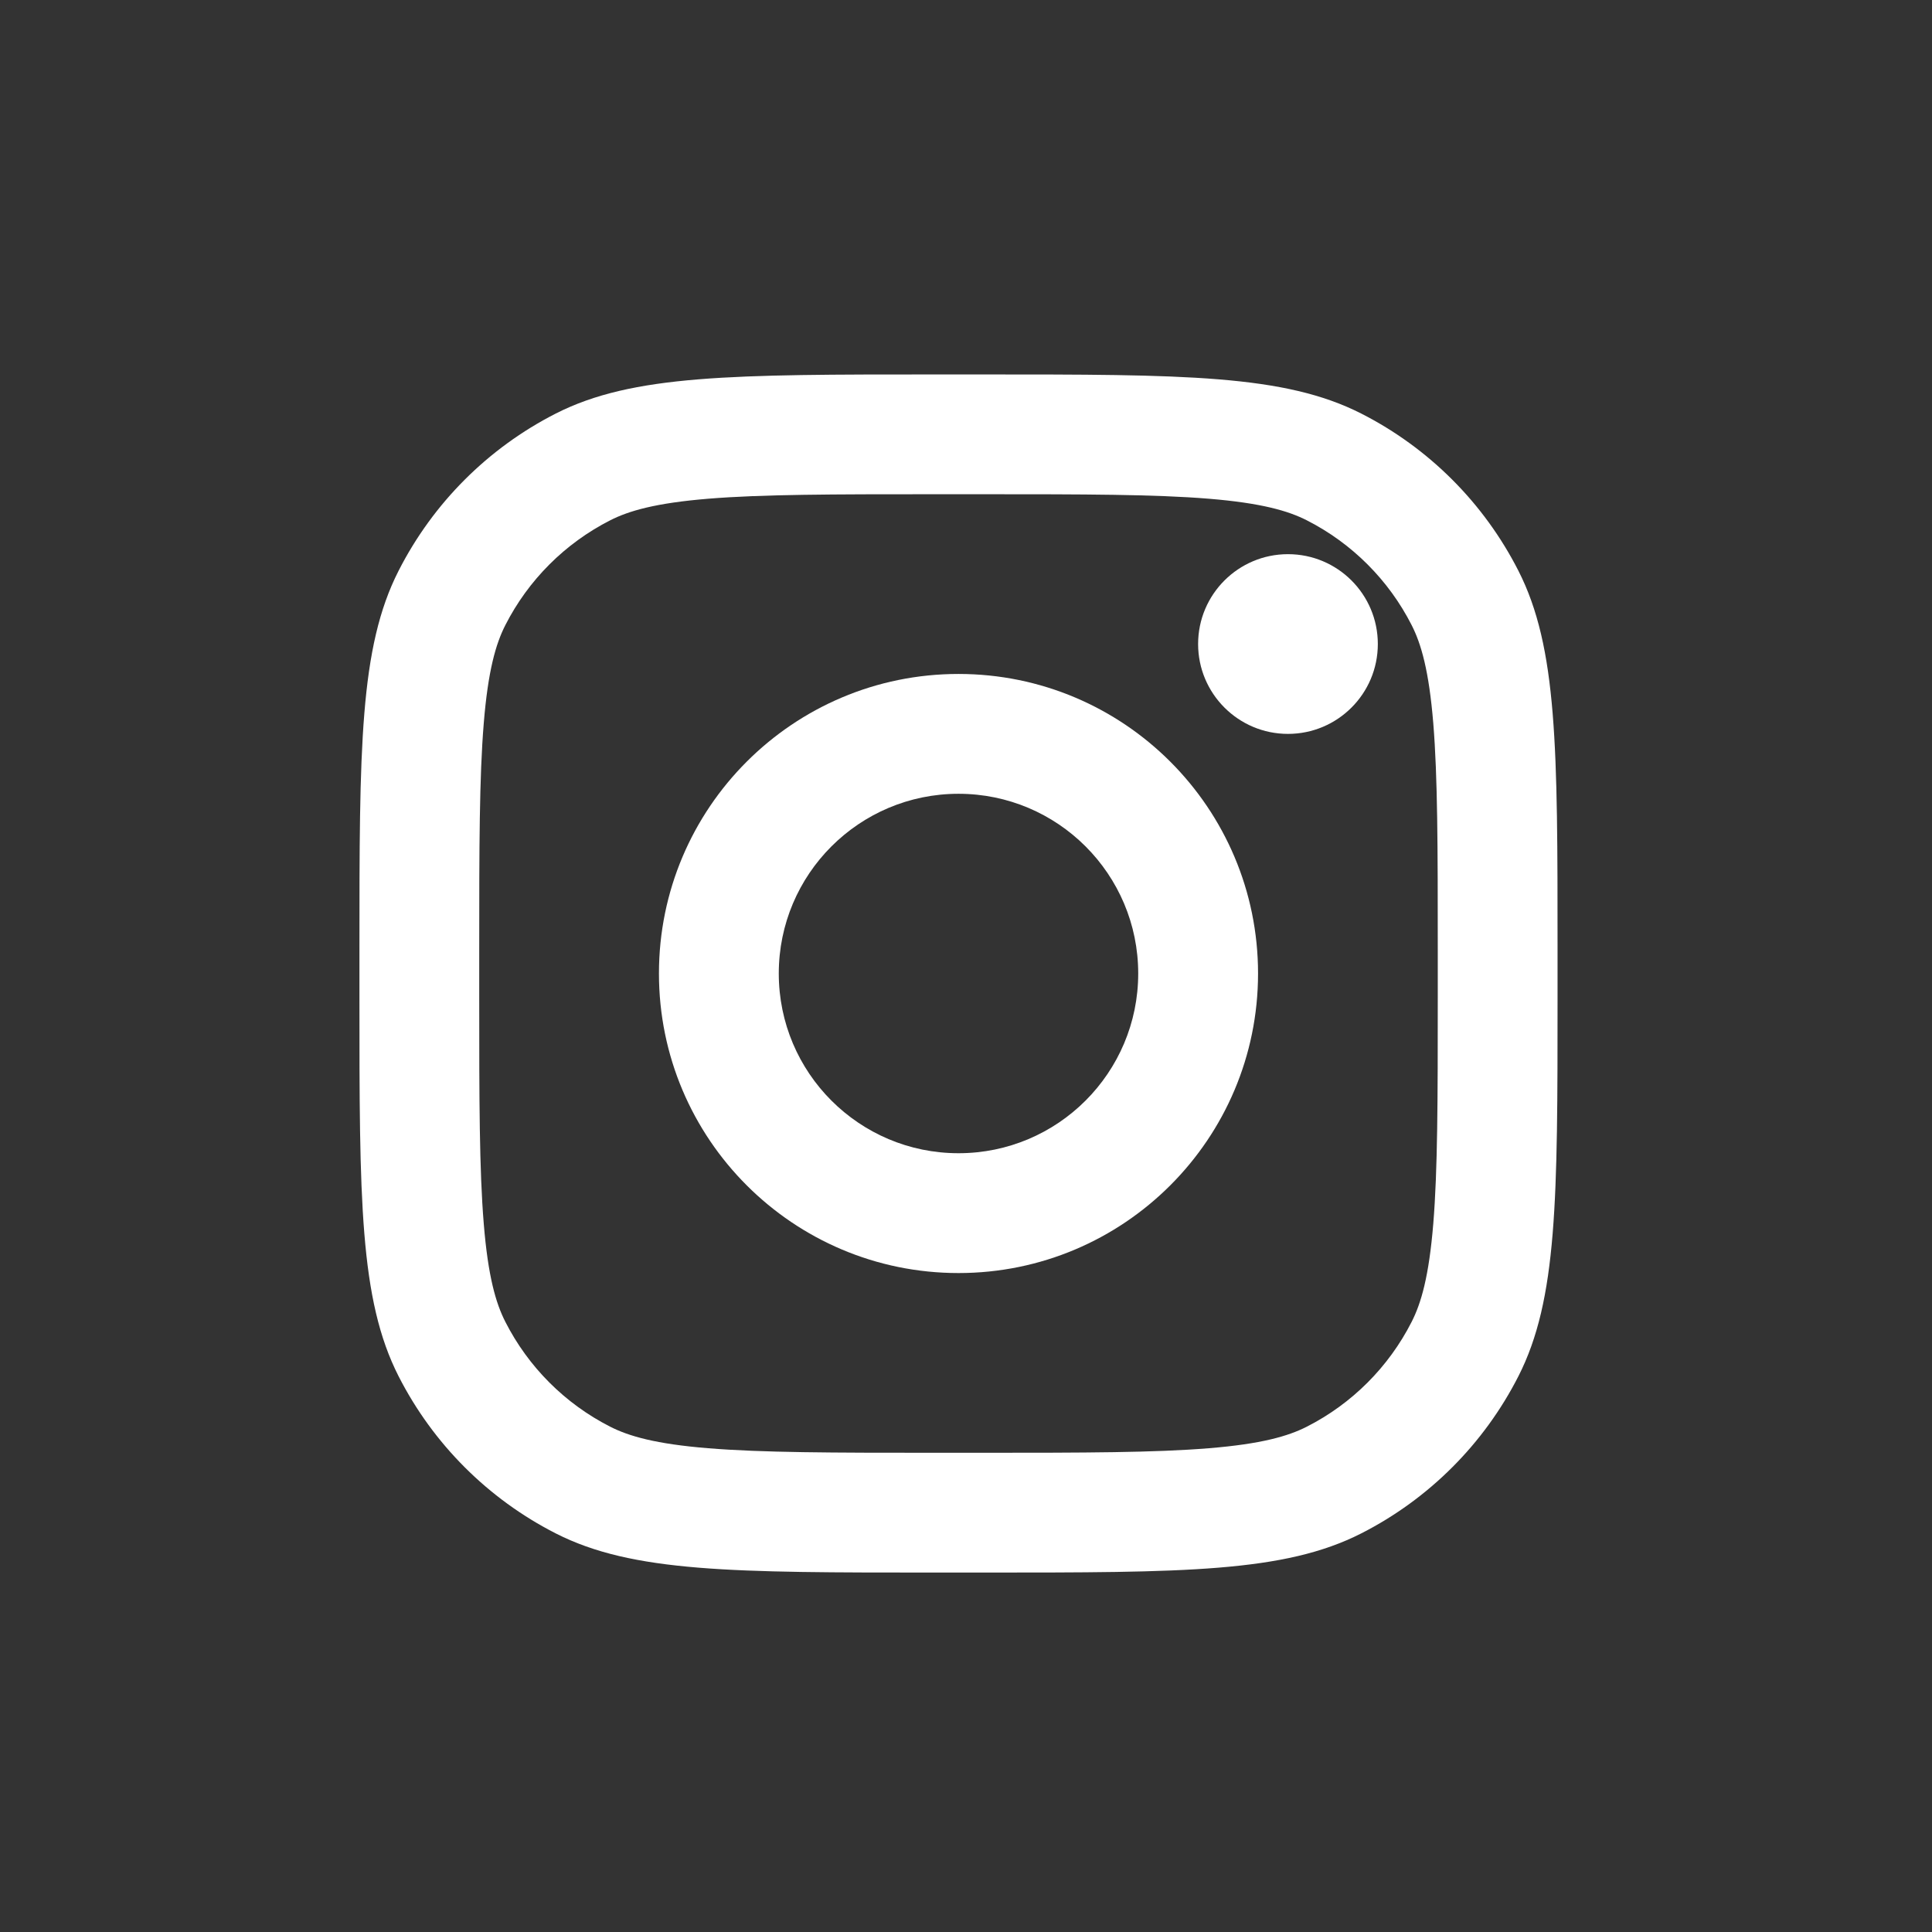 <svg width="43" height="43" viewBox="0 0 43 43" fill="none" xmlns="http://www.w3.org/2000/svg">
<rect x="0" y="0" width="43" height="43" fill="#333333" stroke="none"/>
<path d="M30.666 14.334C30.666 15.438 29.771 16.334 28.666 16.334C27.562 16.334 26.666 15.438 26.666 14.334C26.666 13.229 27.562 12.334 28.666 12.334C29.771 12.334 30.666 13.229 30.666 14.334Z" fill="white"/>
<path fill-rule="evenodd" clip-rule="evenodd" d="M21.333 28.334C25.015 28.334 28 25.349 28 21.667C28 17.985 25.015 15 21.333 15C17.651 15 14.666 17.985 14.666 21.667C14.666 25.349 17.651 28.334 21.333 28.334ZM21.333 25.667C23.542 25.667 25.333 23.876 25.333 21.667C25.333 19.458 23.542 17.667 21.333 17.667C19.124 17.667 17.333 19.458 17.333 21.667C17.333 23.876 19.124 25.667 21.333 25.667Z" fill="white"/>
<path fill-rule="evenodd" clip-rule="evenodd" d="M8 21.134C8 16.653 8 14.413 8.872 12.702C9.639 11.196 10.863 9.972 12.368 9.205C14.079 8.334 16.319 8.334 20.8 8.334H21.866C26.347 8.334 28.587 8.334 30.298 9.205C31.804 9.972 33.027 11.196 33.794 12.702C34.666 14.413 34.666 16.653 34.666 21.134V22.2C34.666 26.681 34.666 28.921 33.794 30.632C33.027 32.137 31.804 33.361 30.298 34.128C28.587 35 26.347 35 21.866 35H20.8C16.319 35 14.079 35 12.368 34.128C10.863 33.361 9.639 32.137 8.872 30.632C8 28.921 8 26.681 8 22.2V21.134ZM20.8 11H21.866C24.151 11 25.703 11.002 26.904 11.1C28.073 11.196 28.671 11.369 29.088 11.582C30.091 12.093 30.907 12.909 31.418 13.912C31.631 14.329 31.804 14.927 31.9 16.096C31.998 17.297 32 18.849 32 21.134V22.2C32 24.484 31.998 26.037 31.9 27.237C31.804 28.407 31.631 29.004 31.418 29.421C30.907 30.425 30.091 31.241 29.088 31.752C28.671 31.965 28.073 32.138 26.904 32.233C25.703 32.331 24.151 32.334 21.866 32.334H20.8C18.515 32.334 16.963 32.331 15.762 32.233C14.593 32.138 13.995 31.965 13.578 31.752C12.575 31.241 11.759 30.425 11.248 29.421C11.035 29.004 10.862 28.407 10.767 27.237C10.668 26.037 10.666 24.484 10.666 22.2V21.134C10.666 18.849 10.668 17.297 10.767 16.096C10.862 14.927 11.035 14.329 11.248 13.912C11.759 12.909 12.575 12.093 13.578 11.582C13.995 11.369 14.593 11.196 15.762 11.1C16.963 11.002 18.515 11 20.8 11Z" fill="white"/>
</svg>
